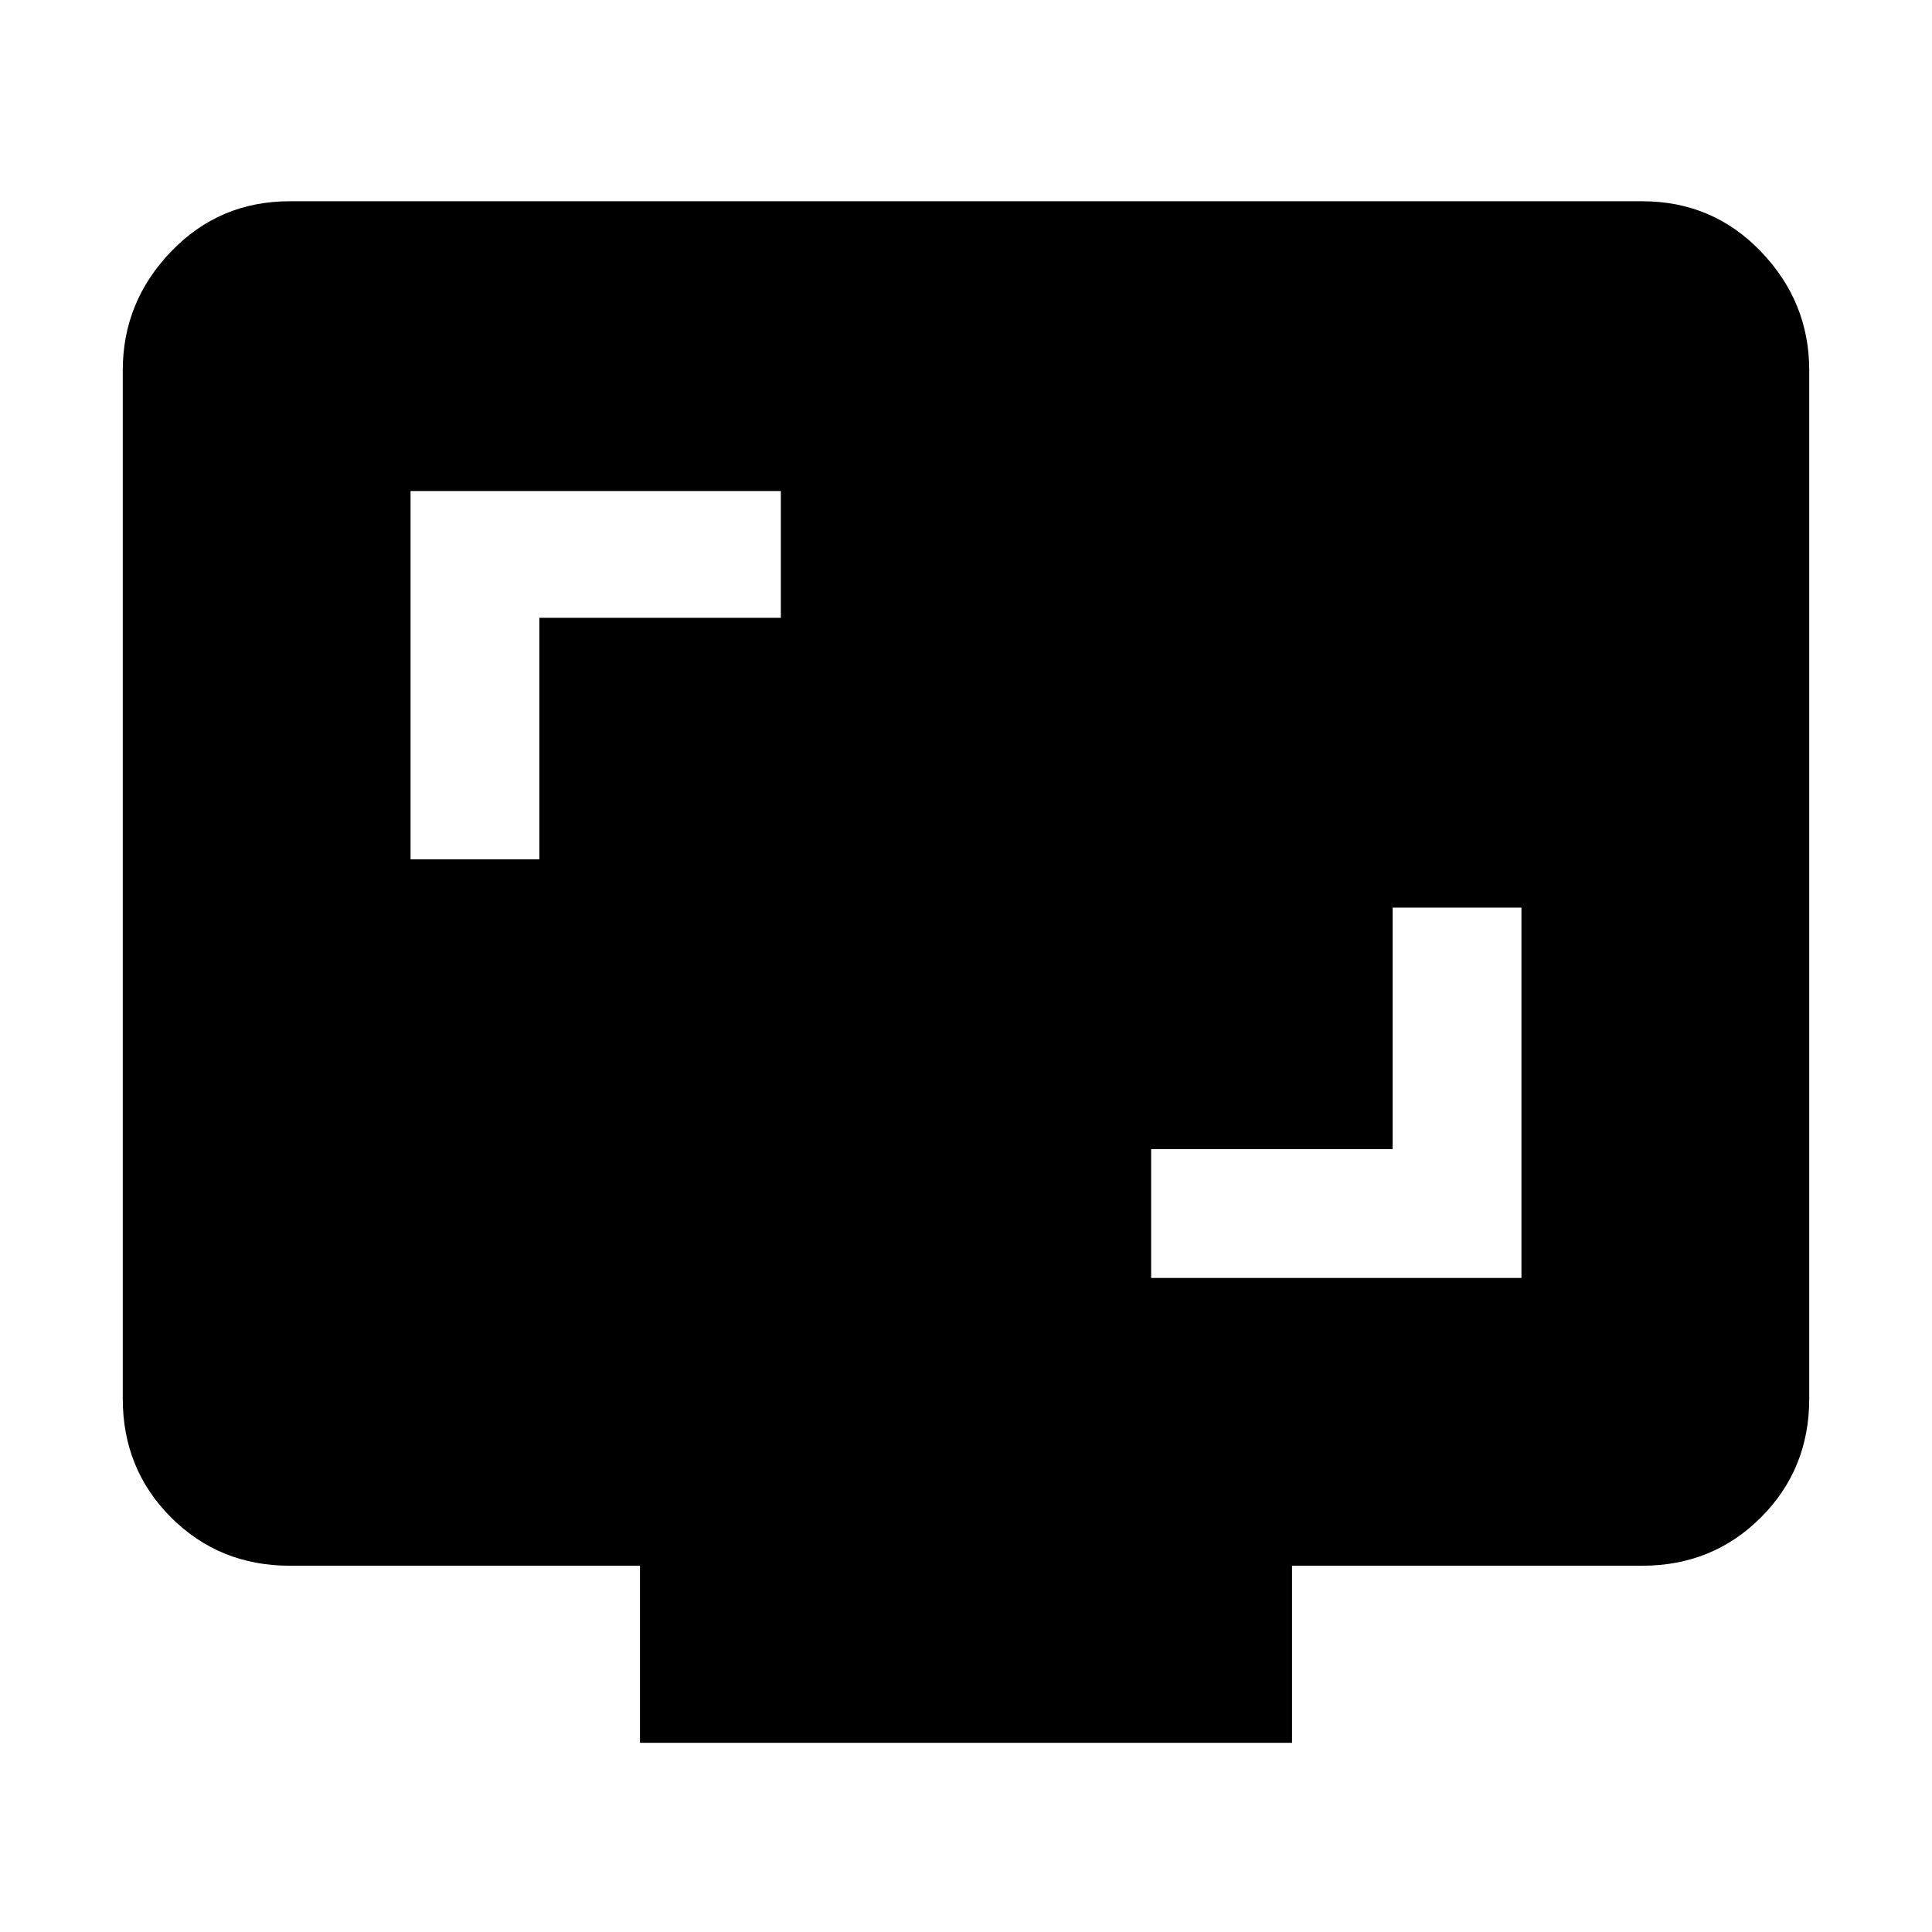 <svg xmlns="http://www.w3.org/2000/svg" height="48" width="48"><path d="M10.2 21.35H13.4V15.35H19.4V12.2H10.2ZM28.6 31.75H37.8V22.55H34.6V28.55H28.6ZM15.9 43.3V38.9H7.2Q5.45 38.9 4.25 37.7Q3.05 36.5 3.05 34.75V9.2Q3.05 7.5 4.25 6.25Q5.45 5 7.2 5H40.8Q42.55 5 43.75 6.25Q44.95 7.5 44.95 9.2V34.75Q44.95 36.5 43.75 37.7Q42.55 38.9 40.8 38.9H32.1V43.3Z"/></svg>